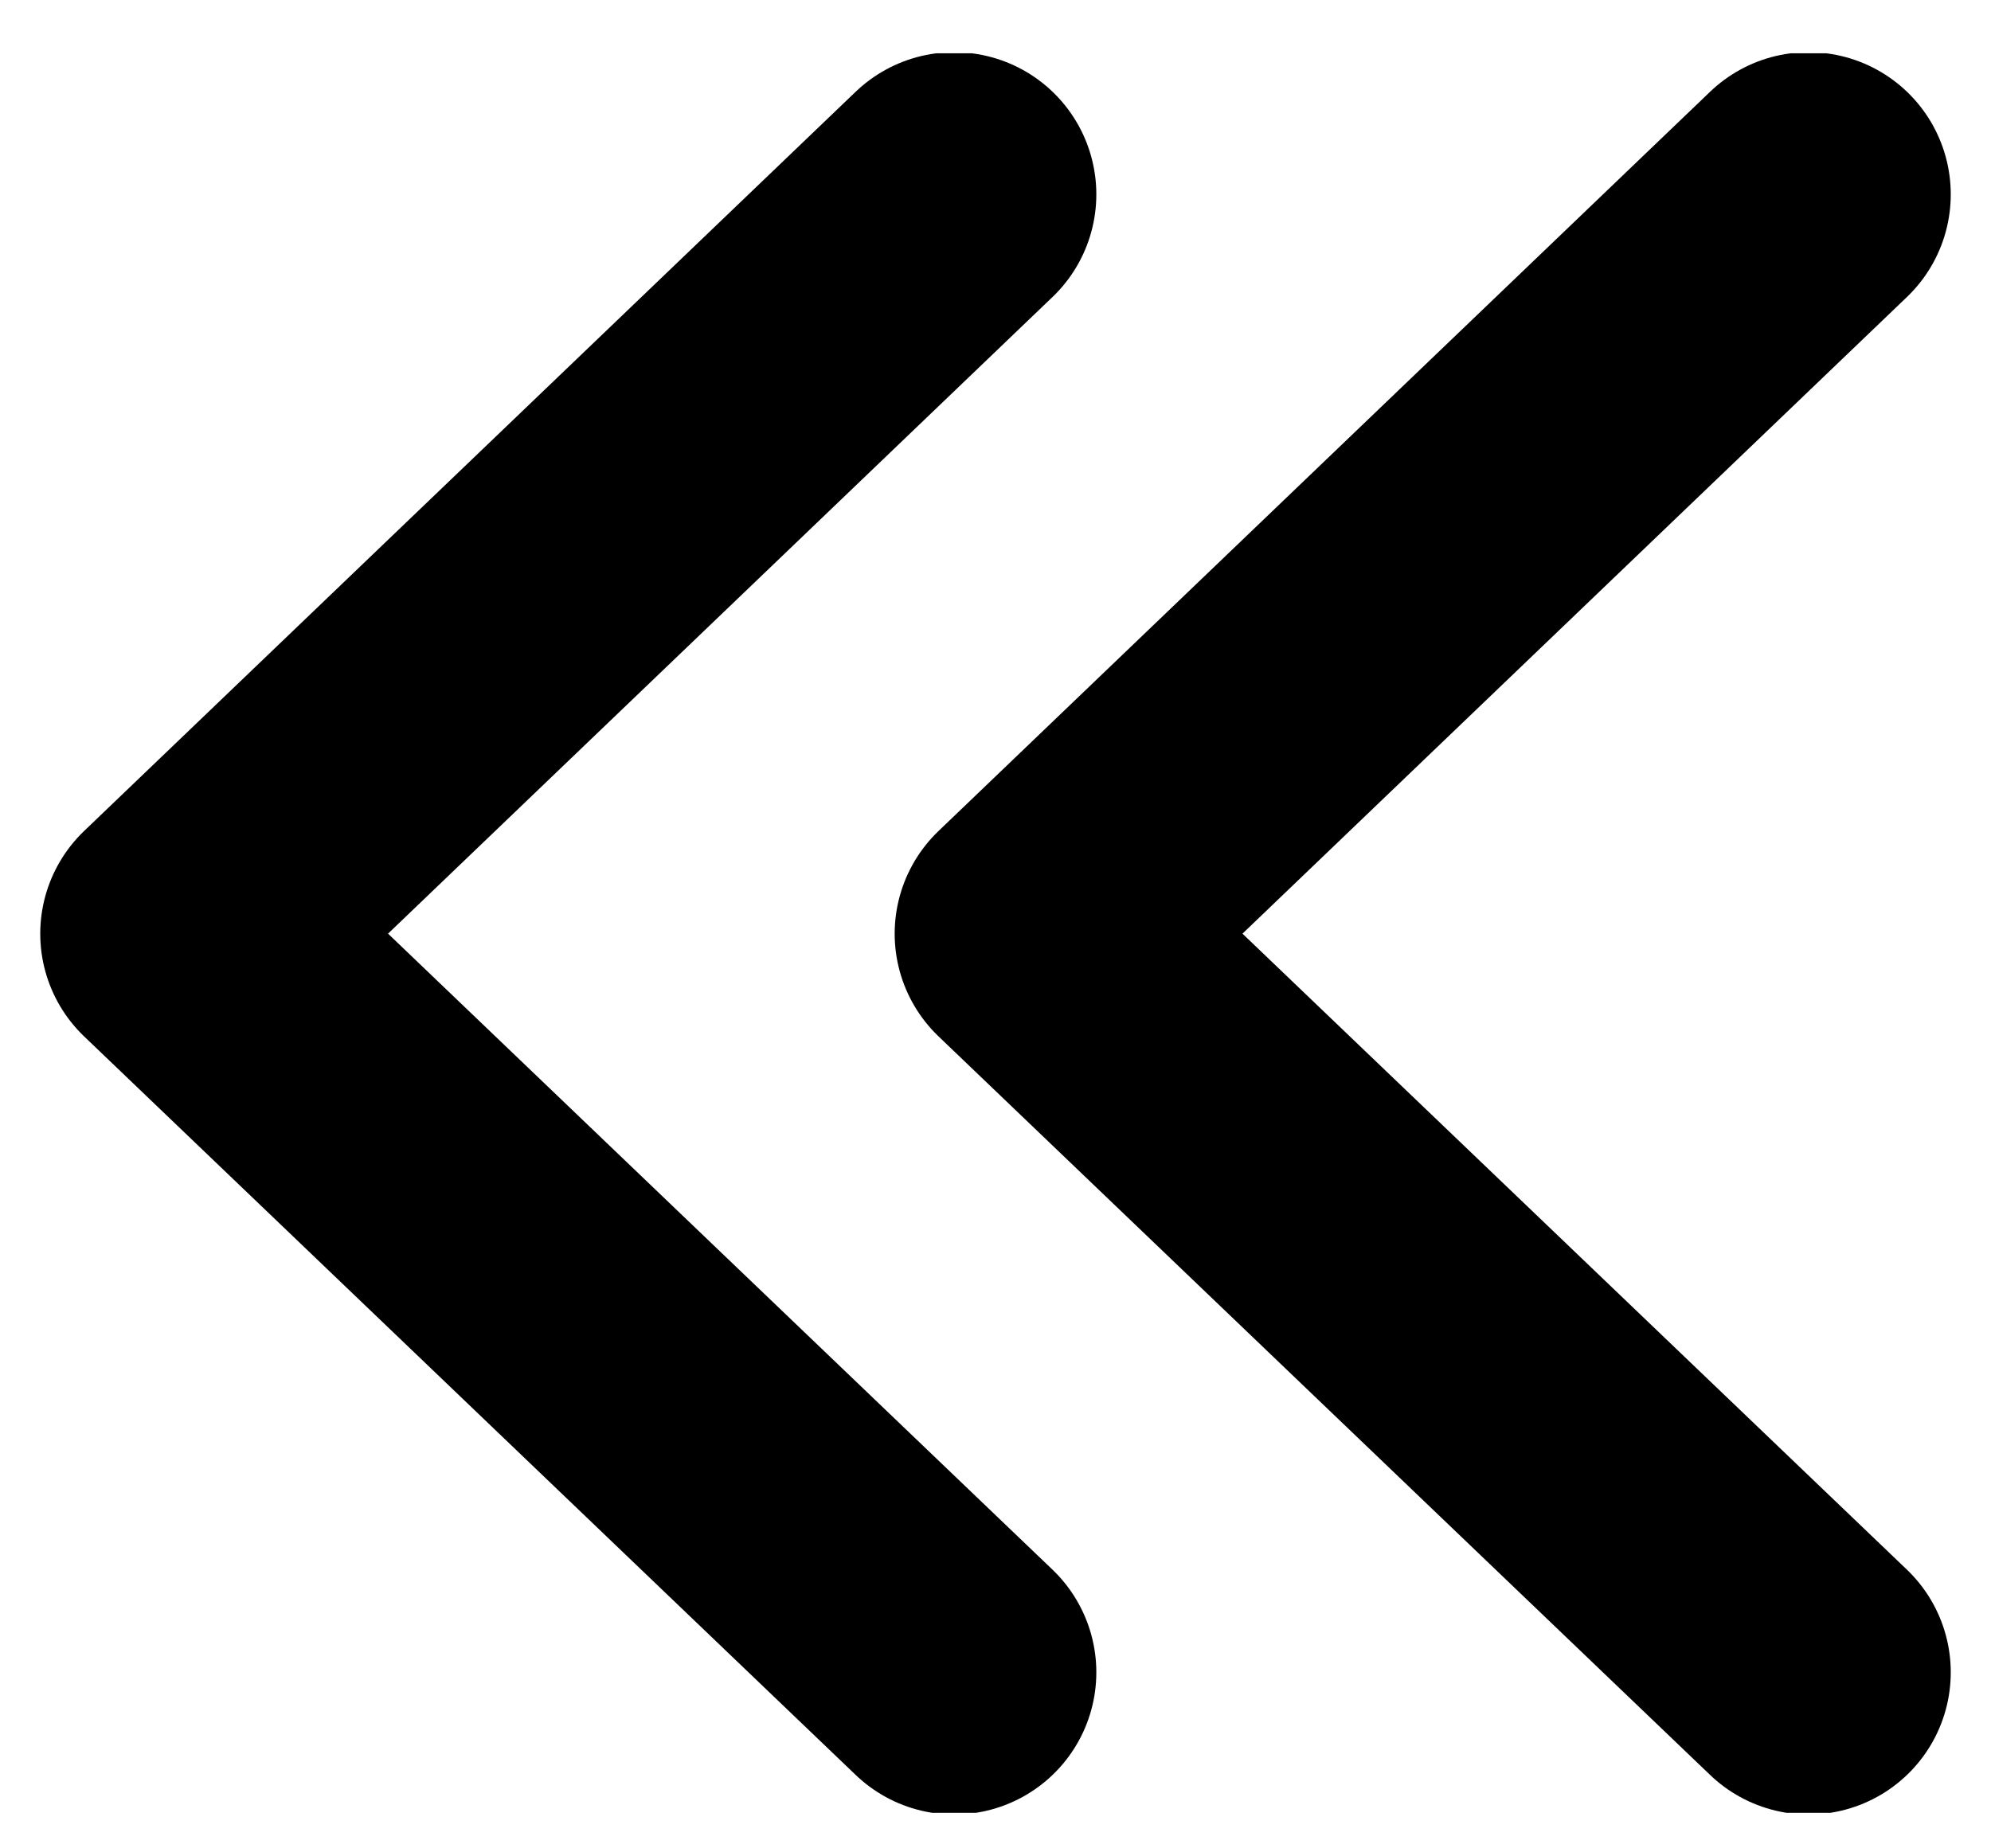 <svg width="14" height="13" viewBox="0 0 14 13" fill="none" xmlns="http://www.w3.org/2000/svg">
<g clip-path="url(#clip0_1224_20953)">
<path d="M12.717 1.367L7.291 6.567L12.717 11.762" stroke="black" stroke-width="2" stroke-linecap="round" stroke-linejoin="round"/>
<path d="M6.709 1.367L1.283 6.567L6.709 11.762" stroke="black" stroke-width="2" stroke-linecap="round" stroke-linejoin="round"/>
</g>
<defs>
<clipPath id="clip0_1224_20953">
<rect width="13.5" height="12.375" fill="white" transform="translate(0.25 0.375)"/>
</clipPath>
</defs>
</svg>

